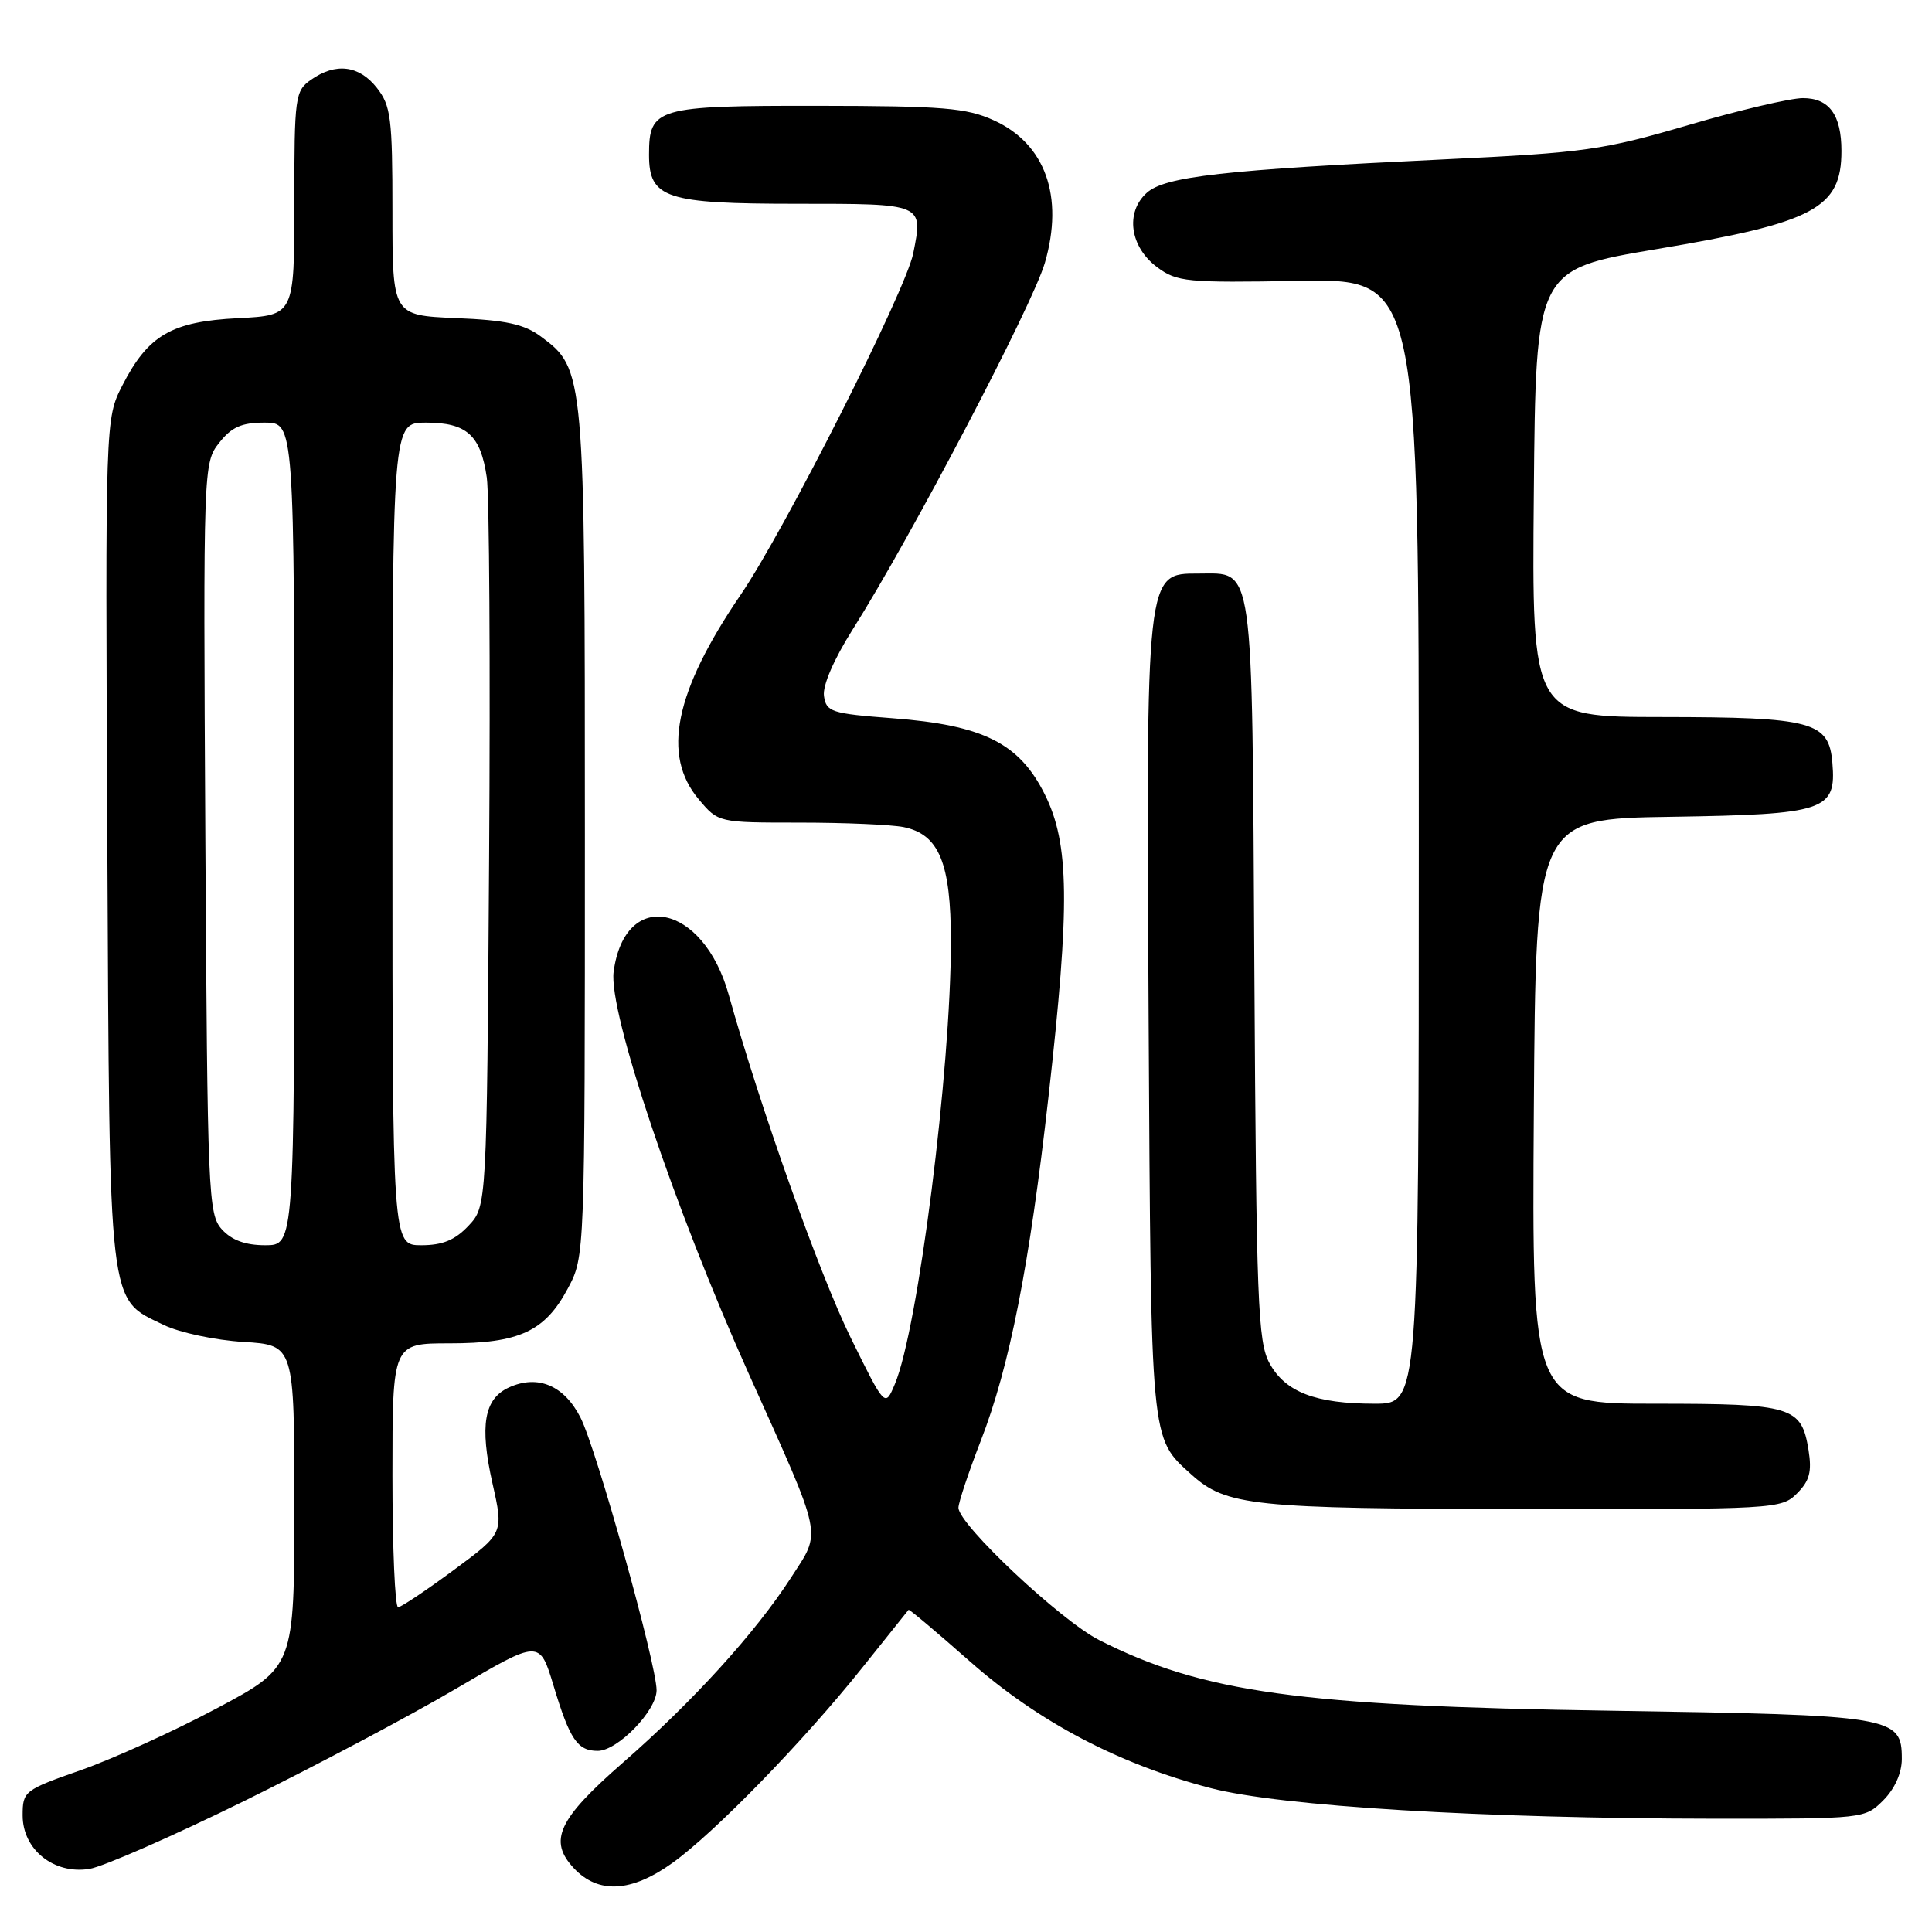 <?xml version="1.0" encoding="UTF-8" standalone="no"?>
<!DOCTYPE svg PUBLIC "-//W3C//DTD SVG 1.1//EN" "http://www.w3.org/Graphics/SVG/1.1/DTD/svg11.dtd" >
<svg xmlns="http://www.w3.org/2000/svg" xmlns:xlink="http://www.w3.org/1999/xlink" version="1.1" viewBox="0 0 256 256">
 <g >
 <path fill="currentColor"
d=" M 89.10 246.85 C 94.68 242.85 106.48 230.72 114.24 221.00 C 117.54 216.88 120.31 213.41 120.39 213.31 C 120.48 213.20 124.14 216.28 128.52 220.15 C 137.63 228.18 148.30 233.79 160.44 236.94 C 169.72 239.35 196.42 240.96 227.30 240.99 C 246.99 241.00 247.10 240.99 249.55 238.55 C 251.07 237.02 252.00 234.94 252.00 233.07 C 252.00 227.42 251.00 227.26 213.50 226.68 C 172.24 226.06 159.40 224.28 145.65 217.32 C 140.55 214.74 127.00 201.99 127.00 199.78 C 127.01 199.08 128.33 195.11 129.94 190.96 C 133.78 181.10 136.41 167.71 138.94 145.23 C 141.80 119.83 141.70 111.80 138.44 105.26 C 135.06 98.47 130.29 96.08 118.26 95.17 C 110.14 94.55 109.48 94.33 109.18 92.22 C 108.98 90.85 110.50 87.34 112.99 83.40 C 120.75 71.11 136.80 40.48 138.45 34.83 C 141.01 26.02 138.51 19.04 131.68 15.94 C 128.05 14.29 125.00 14.04 108.32 14.02 C 86.94 14.00 86.00 14.27 86.00 20.51 C 86.00 26.28 88.18 27.00 105.62 27.00 C 122.45 27.00 122.33 26.95 121.01 33.57 C 120.04 38.47 103.95 70.31 98.15 78.80 C 89.39 91.65 87.66 100.07 92.59 105.92 C 95.18 109.00 95.18 109.00 105.96 109.00 C 111.90 109.00 118.08 109.27 119.71 109.59 C 124.43 110.54 126.00 114.33 126.00 124.77 C 126.00 141.76 121.65 176.12 118.57 183.41 C 117.27 186.50 117.27 186.50 112.71 177.23 C 108.59 168.86 100.67 146.56 96.57 131.84 C 93.19 119.69 82.80 117.60 81.31 128.76 C 80.60 134.02 89.37 160.10 99.20 182.00 C 109.23 204.33 108.89 202.71 104.77 209.11 C 100.12 216.32 91.73 225.55 82.54 233.56 C 73.94 241.07 72.62 243.90 76.05 247.56 C 79.28 250.99 83.65 250.76 89.10 246.85 Z  M 32.35 238.65 C 41.78 234.00 54.45 227.29 60.50 223.72 C 71.50 217.25 71.50 217.25 73.35 223.37 C 75.50 230.50 76.52 232.00 79.20 232.00 C 81.83 232.00 87.00 226.68 87.00 223.97 C 87.00 220.52 79.04 191.99 76.91 187.82 C 74.74 183.57 71.26 182.11 67.45 183.84 C 64.14 185.35 63.53 188.86 65.26 196.57 C 66.74 203.15 66.74 203.15 60.12 208.04 C 56.48 210.73 53.16 212.95 52.75 212.97 C 52.34 212.98 52.00 205.12 52.00 195.50 C 52.00 178.00 52.00 178.00 59.55 178.00 C 68.80 178.00 72.20 176.43 75.24 170.73 C 77.50 166.50 77.50 166.50 77.50 110.50 C 77.50 49.22 77.47 48.90 71.68 44.60 C 69.46 42.95 67.05 42.42 60.43 42.15 C 52.00 41.79 52.00 41.79 52.00 28.03 C 52.00 15.62 51.80 14.01 49.93 11.63 C 47.58 8.65 44.49 8.27 41.22 10.56 C 39.10 12.05 39.00 12.75 39.00 26.95 C 39.00 41.78 39.00 41.78 31.55 42.16 C 22.74 42.60 19.63 44.40 16.22 51.06 C 13.95 55.50 13.95 55.50 14.22 111.50 C 14.53 174.20 14.27 171.97 21.71 175.57 C 23.79 176.58 28.54 177.59 32.25 177.81 C 39.00 178.23 39.00 178.23 39.00 199.56 C 39.00 220.89 39.00 220.89 28.75 226.35 C 23.11 229.36 15.01 233.04 10.75 234.54 C 3.20 237.19 3.00 237.34 3.00 240.56 C 3.00 245.08 7.14 248.40 11.85 247.64 C 13.69 247.34 22.91 243.29 32.35 238.65 Z  M 238.11 197.89 C 239.78 196.22 240.10 195.01 239.64 192.14 C 238.70 186.36 237.51 186.00 219.30 186.00 C 202.98 186.00 202.98 186.00 203.24 147.25 C 203.50 108.50 203.50 108.50 221.45 108.23 C 241.89 107.91 243.34 107.43 242.80 101.07 C 242.34 95.61 240.19 95.03 220.24 95.01 C 202.97 95.00 202.97 95.00 203.24 65.35 C 203.50 35.70 203.50 35.70 219.50 33.01 C 240.42 29.51 244.00 27.60 244.00 20.00 C 244.00 15.22 242.38 13.00 238.90 13.00 C 237.24 13.00 230.39 14.61 223.69 16.58 C 212.42 19.88 209.99 20.23 191.50 21.11 C 162.08 22.51 154.34 23.38 151.94 25.56 C 149.08 28.15 149.72 32.72 153.32 35.40 C 155.96 37.36 157.22 37.48 172.07 37.22 C 188.00 36.93 188.00 36.93 188.00 111.47 C 188.00 186.00 188.00 186.00 182.15 186.00 C 174.31 186.00 170.31 184.46 168.22 180.64 C 166.67 177.81 166.47 172.62 166.21 128.54 C 165.89 73.63 166.23 76.00 158.79 76.00 C 151.81 76.00 151.86 75.58 152.20 135.34 C 152.52 191.58 152.42 190.45 157.83 195.35 C 162.48 199.55 165.90 199.91 201.75 199.96 C 235.30 200.00 236.04 199.96 238.11 197.89 Z  M 29.40 162.90 C 27.59 160.90 27.49 158.34 27.21 111.08 C 26.93 61.81 26.95 61.33 29.04 58.68 C 30.68 56.59 32.00 56.00 35.07 56.00 C 39.00 56.00 39.00 56.00 39.00 110.50 C 39.00 165.00 39.00 165.00 35.15 165.00 C 32.52 165.00 30.71 164.34 29.40 162.90 Z  M 52.00 110.50 C 52.00 56.00 52.00 56.00 56.43 56.00 C 61.85 56.00 63.68 57.65 64.50 63.26 C 64.84 65.59 64.98 88.28 64.81 113.67 C 64.50 159.84 64.50 159.84 62.08 162.42 C 60.29 164.32 58.64 165.00 55.83 165.00 C 52.00 165.00 52.00 165.00 52.00 110.50 Z "/>
</g>
</svg>